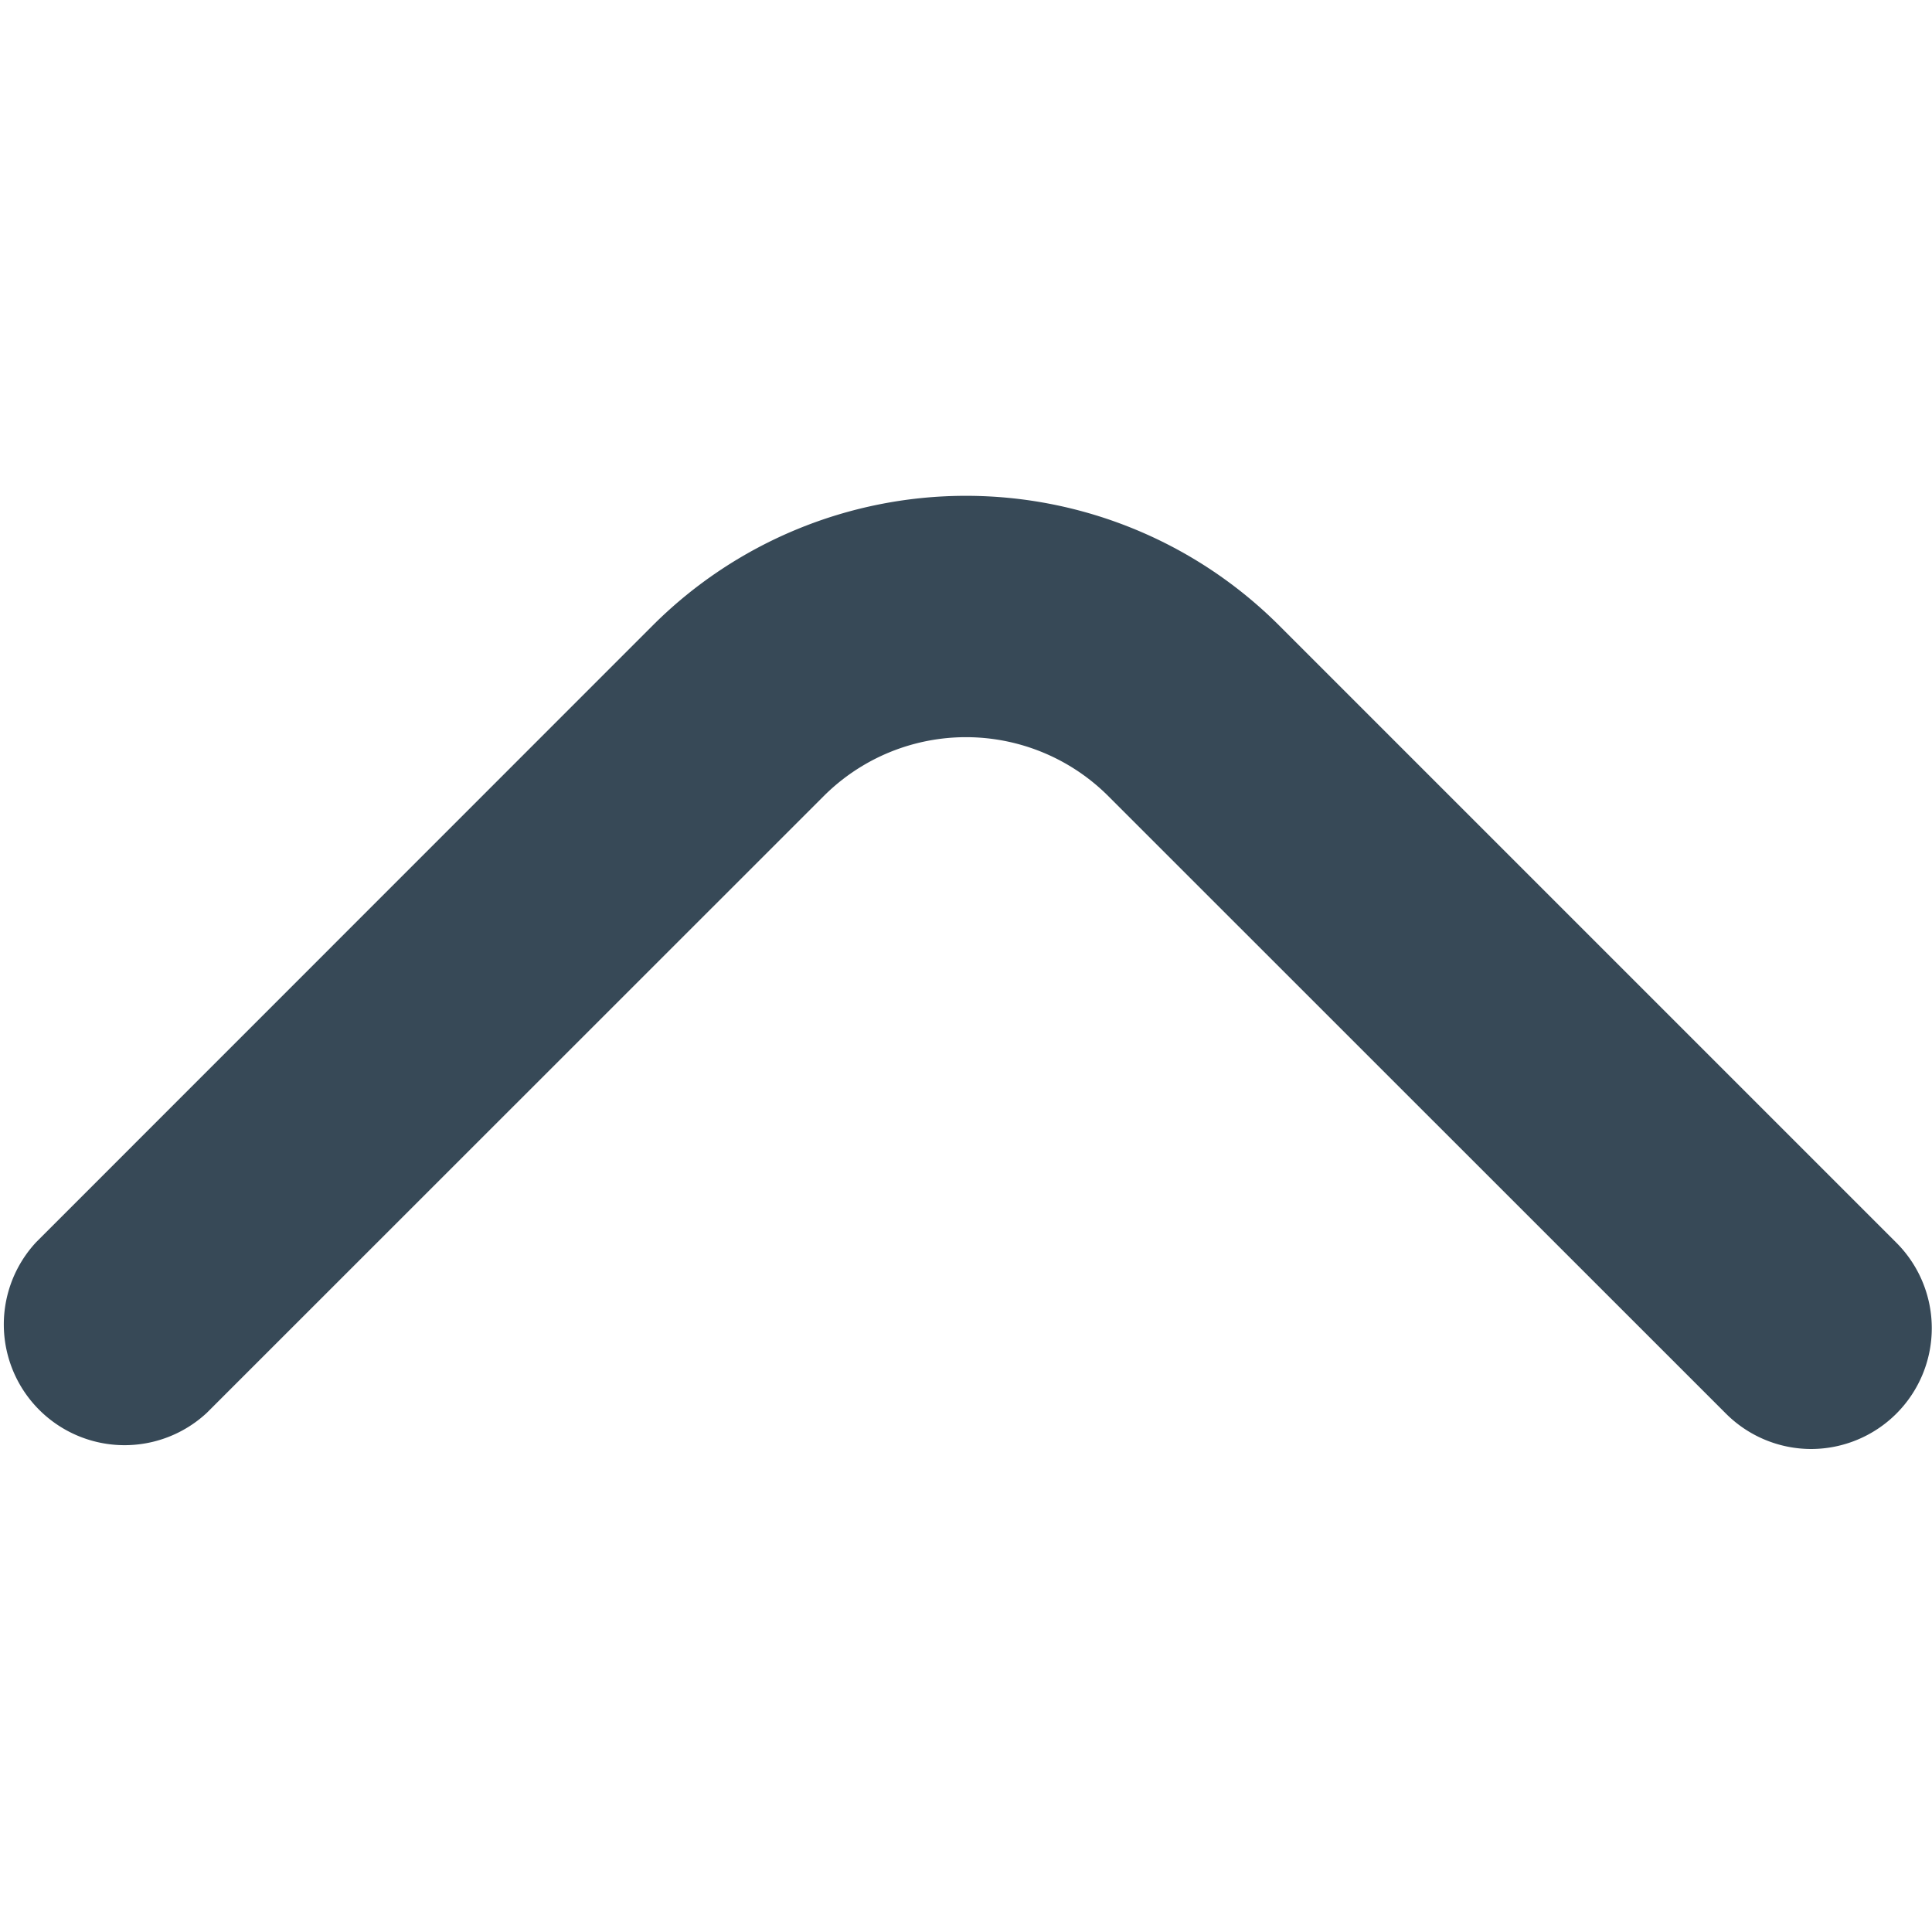 <svg xmlns="http://www.w3.org/2000/svg" width="24" height="24" fill="none" viewBox="0 0 24 24">
  <path fill="#374957" d="M22.5 18a1.499 1.499 0 0 1-1.06-.44l-7.672-7.67a2.5 2.5 0 0 0-3.536 0L2.57 17.55a1.5 1.5 0 0 1-2.12-2.12l7.66-7.662a5.505 5.505 0 0 1 7.778 0l7.672 7.672A1.501 1.501 0 0 1 22.5 18Z"/>
</svg>
